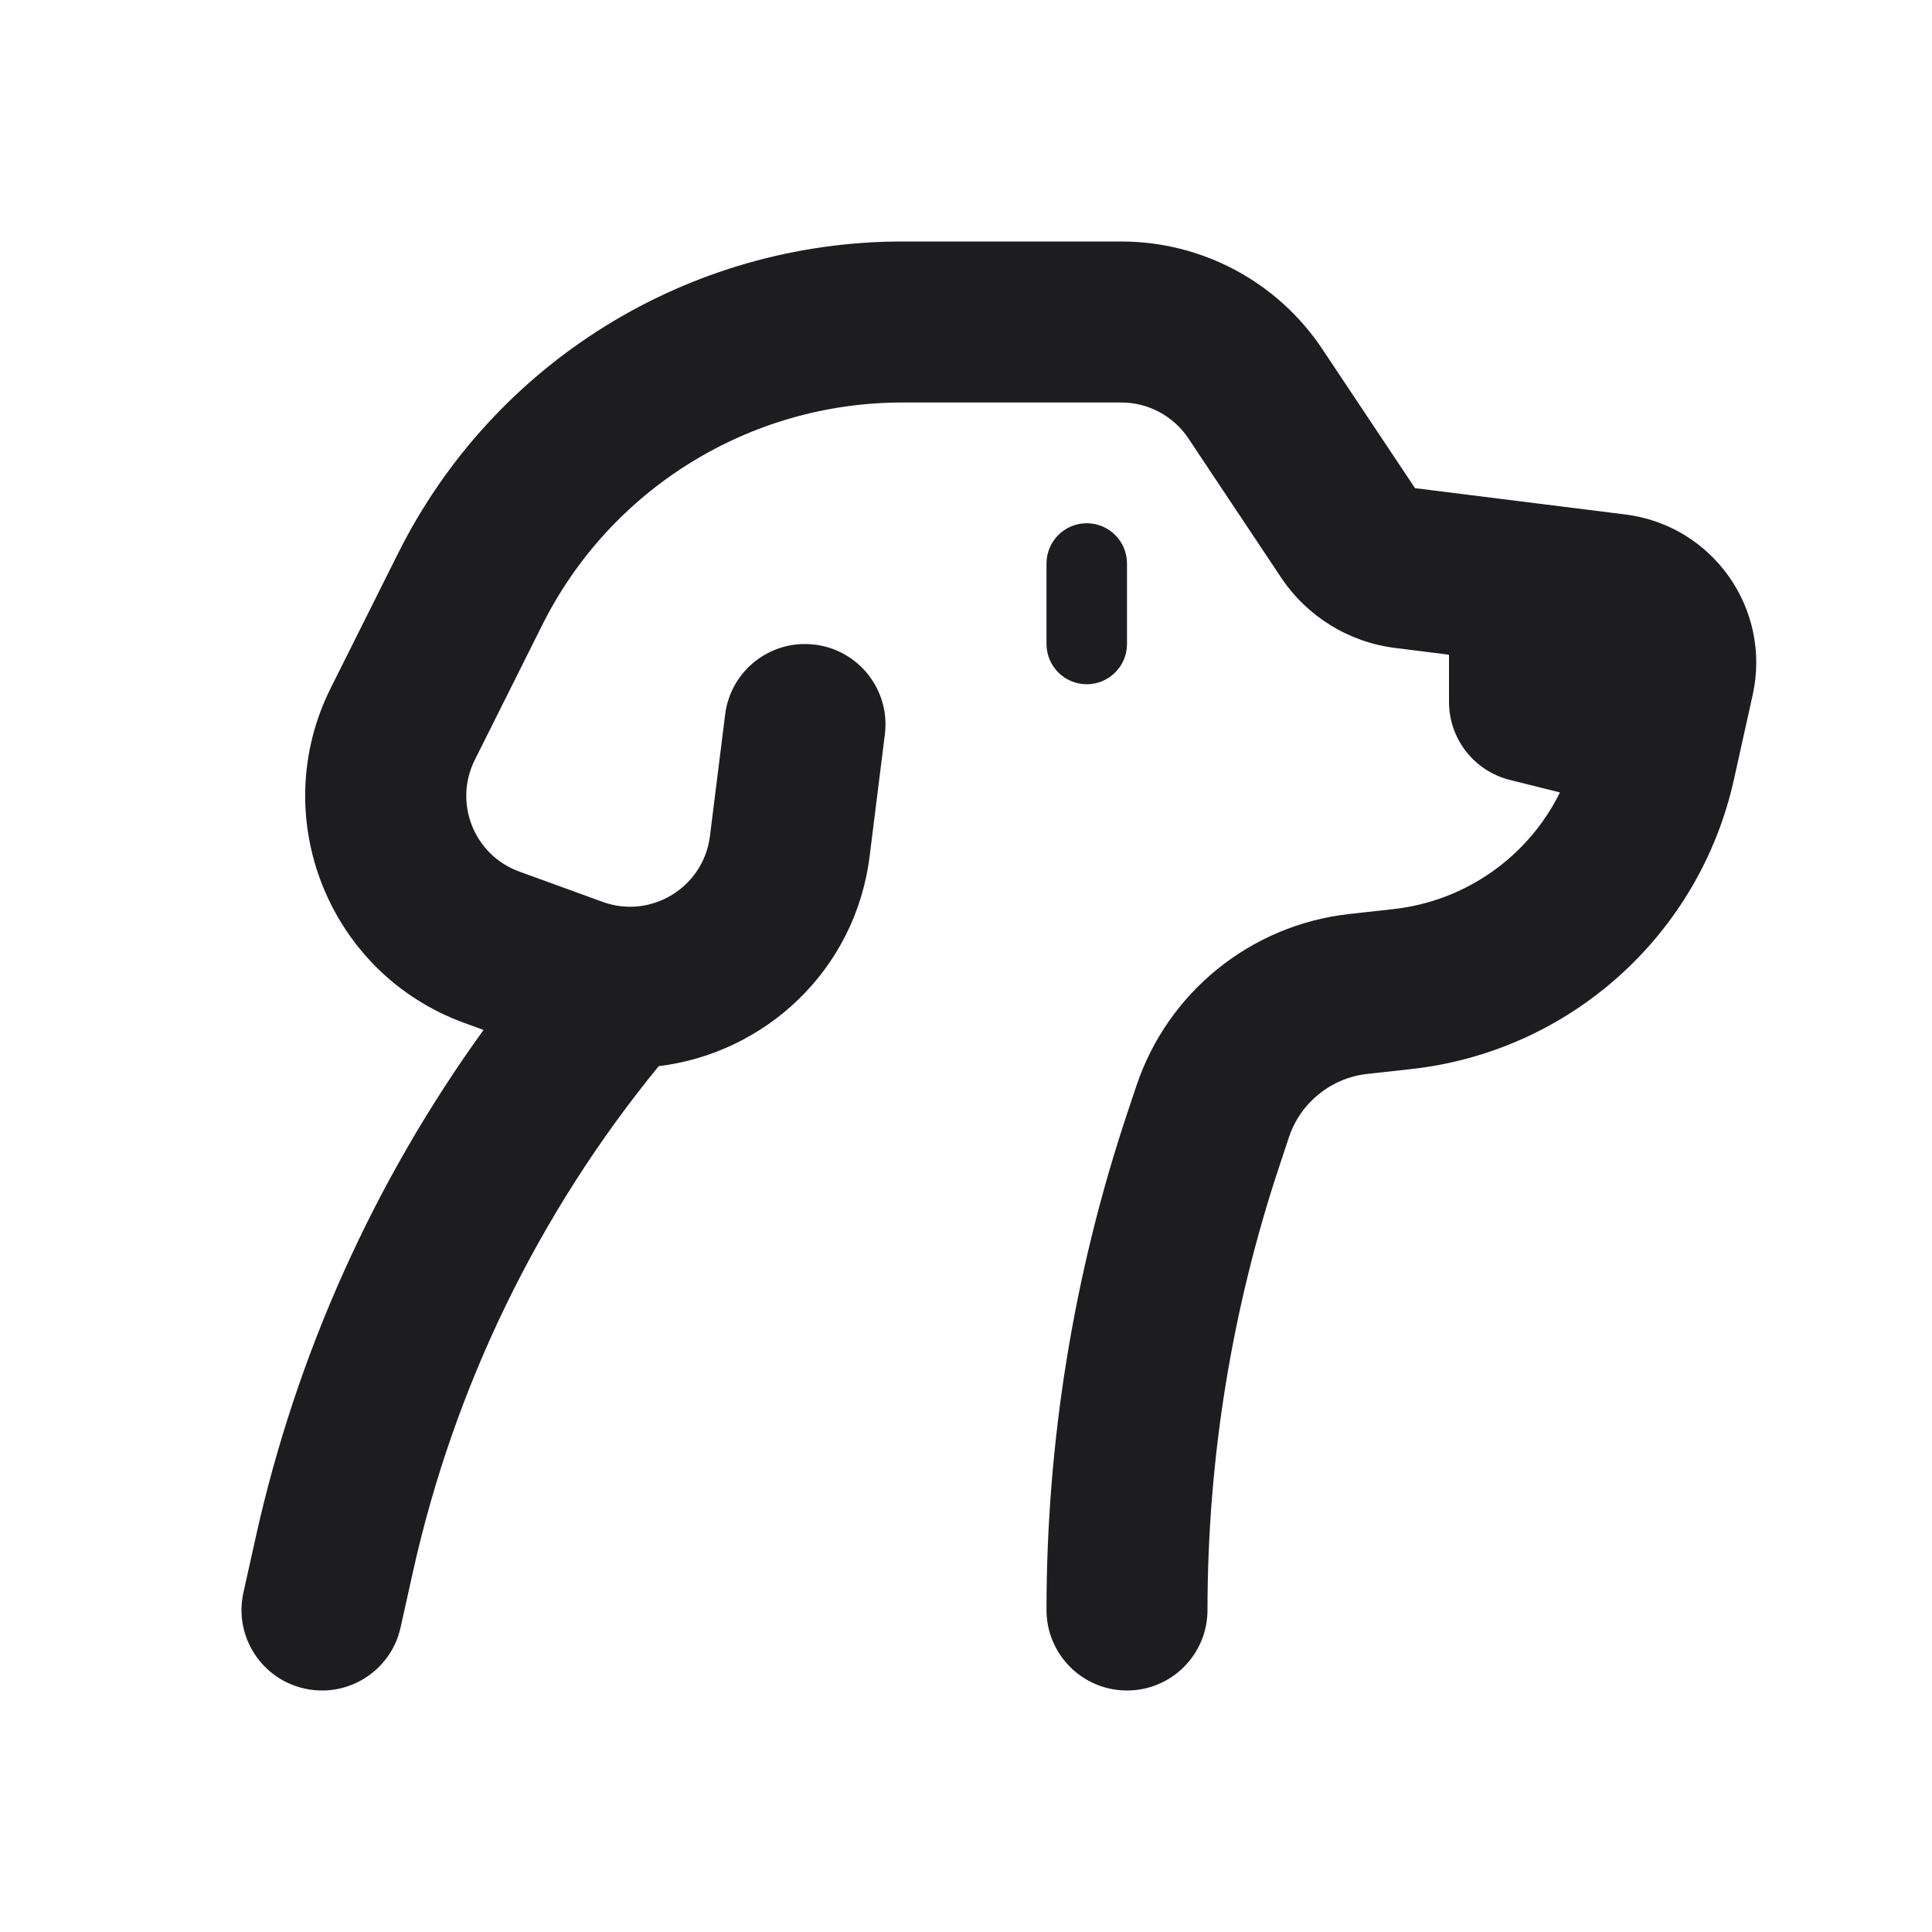 <svg width="24" height="24" viewBox="0 0 24 24" fill="none" xmlns="http://www.w3.org/2000/svg">
<path fill-rule="evenodd" clip-rule="evenodd" d="M11.208 3C8.557 3 6.133 4.498 4.947 6.87L4.109 8.546C3.307 10.149 4.082 12.094 5.767 12.707L6.007 12.794C4.647 14.676 3.682 16.82 3.177 19.095L3.024 19.783C2.904 20.322 3.244 20.856 3.783 20.976C4.322 21.096 4.857 20.756 4.976 20.217L5.129 19.529C5.642 17.223 6.688 15.071 8.183 13.244C9.496 13.086 10.626 12.06 10.803 10.635L10.992 9.124C11.061 8.576 10.672 8.076 10.124 8.008C9.576 7.939 9.076 8.328 9.008 8.876L8.819 10.387C8.739 11.024 8.088 11.423 7.485 11.203L6.451 10.827C5.889 10.623 5.631 9.975 5.898 9.44L6.736 7.764C7.583 6.07 9.315 5 11.208 5H13.93C14.264 5 14.576 5.167 14.762 5.445L15.914 7.174C16.237 7.658 16.753 7.977 17.33 8.049L18 8.133V8.719C18 9.178 18.312 9.578 18.758 9.689L19.378 9.844C18.988 10.635 18.216 11.192 17.312 11.293L16.762 11.354C15.538 11.49 14.504 12.325 14.115 13.494L14 13.838C13.338 15.825 13 17.905 13 20C13 20.552 13.448 21 14 21C14.553 21 15 20.552 15 20C15 18.12 15.303 16.253 15.898 14.47L16.012 14.126C16.155 13.698 16.534 13.391 16.983 13.341L17.533 13.28C19.5 13.062 21.11 11.617 21.539 9.685L21.772 8.635C22.01 7.567 21.277 6.527 20.191 6.391L17.578 6.064L16.426 4.336C15.87 3.501 14.933 3 13.93 3H11.208ZM14 7C14 6.724 13.776 6.5 13.5 6.5C13.224 6.5 13 6.724 13 7V8C13 8.276 13.224 8.5 13.5 8.5C13.776 8.5 14 8.276 14 8V7Z" fill="#1D1D1F"/>
</svg>
